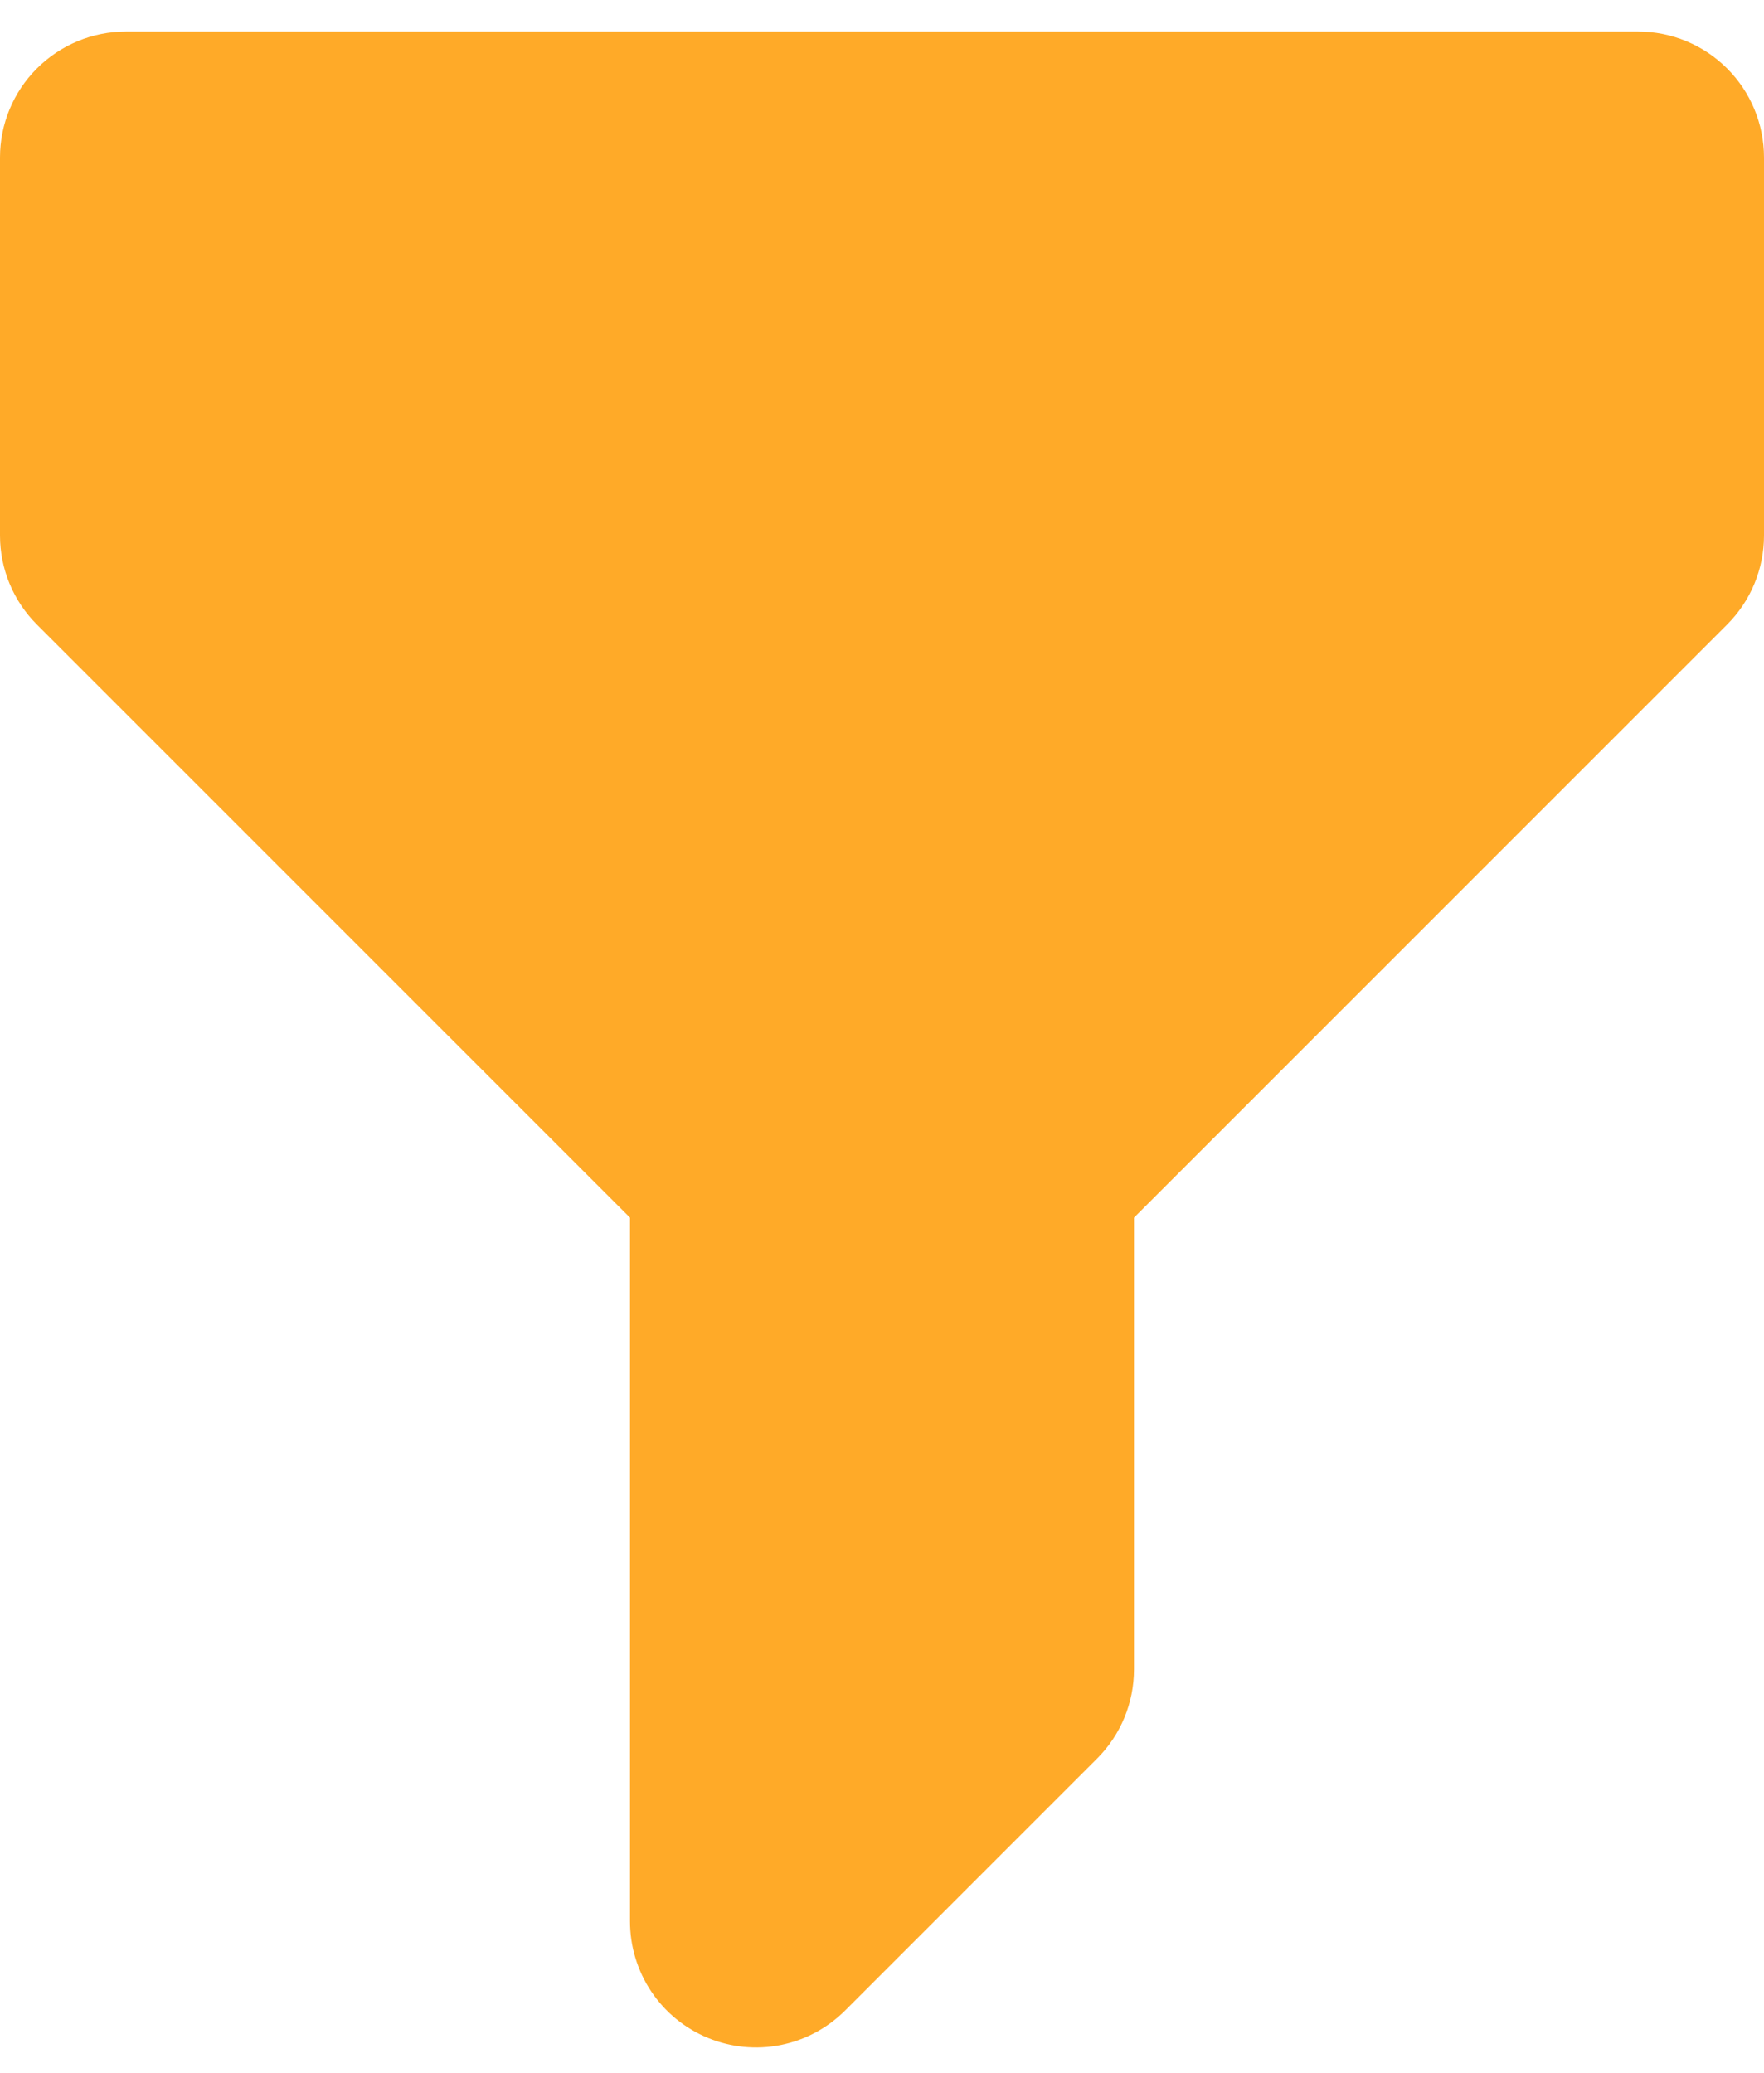 <svg width="40" height="47" viewBox="0 0 40 47" fill="none" xmlns="http://www.w3.org/2000/svg">
<path fill-rule="evenodd" clip-rule="evenodd" d="M0 3.572C0 2.814 0.301 2.087 0.837 1.552C1.373 1.016 2.099 0.715 2.857 0.715H37.143C37.901 0.715 38.627 1.016 39.163 1.552C39.699 2.087 40 2.814 40 3.572V12.143C40 12.901 39.699 13.628 39.163 14.163L25.714 27.612V37.858C25.714 38.615 25.413 39.342 24.877 39.878L19.163 45.592C18.763 45.991 18.254 46.264 17.7 46.374C17.146 46.484 16.572 46.427 16.05 46.211C15.528 45.995 15.081 45.629 14.767 45.159C14.454 44.689 14.286 44.137 14.286 43.572V27.612L0.837 14.163C0.301 13.628 0 12.901 0 12.143V3.572Z" fill="#FFAA28"/>
</svg>
